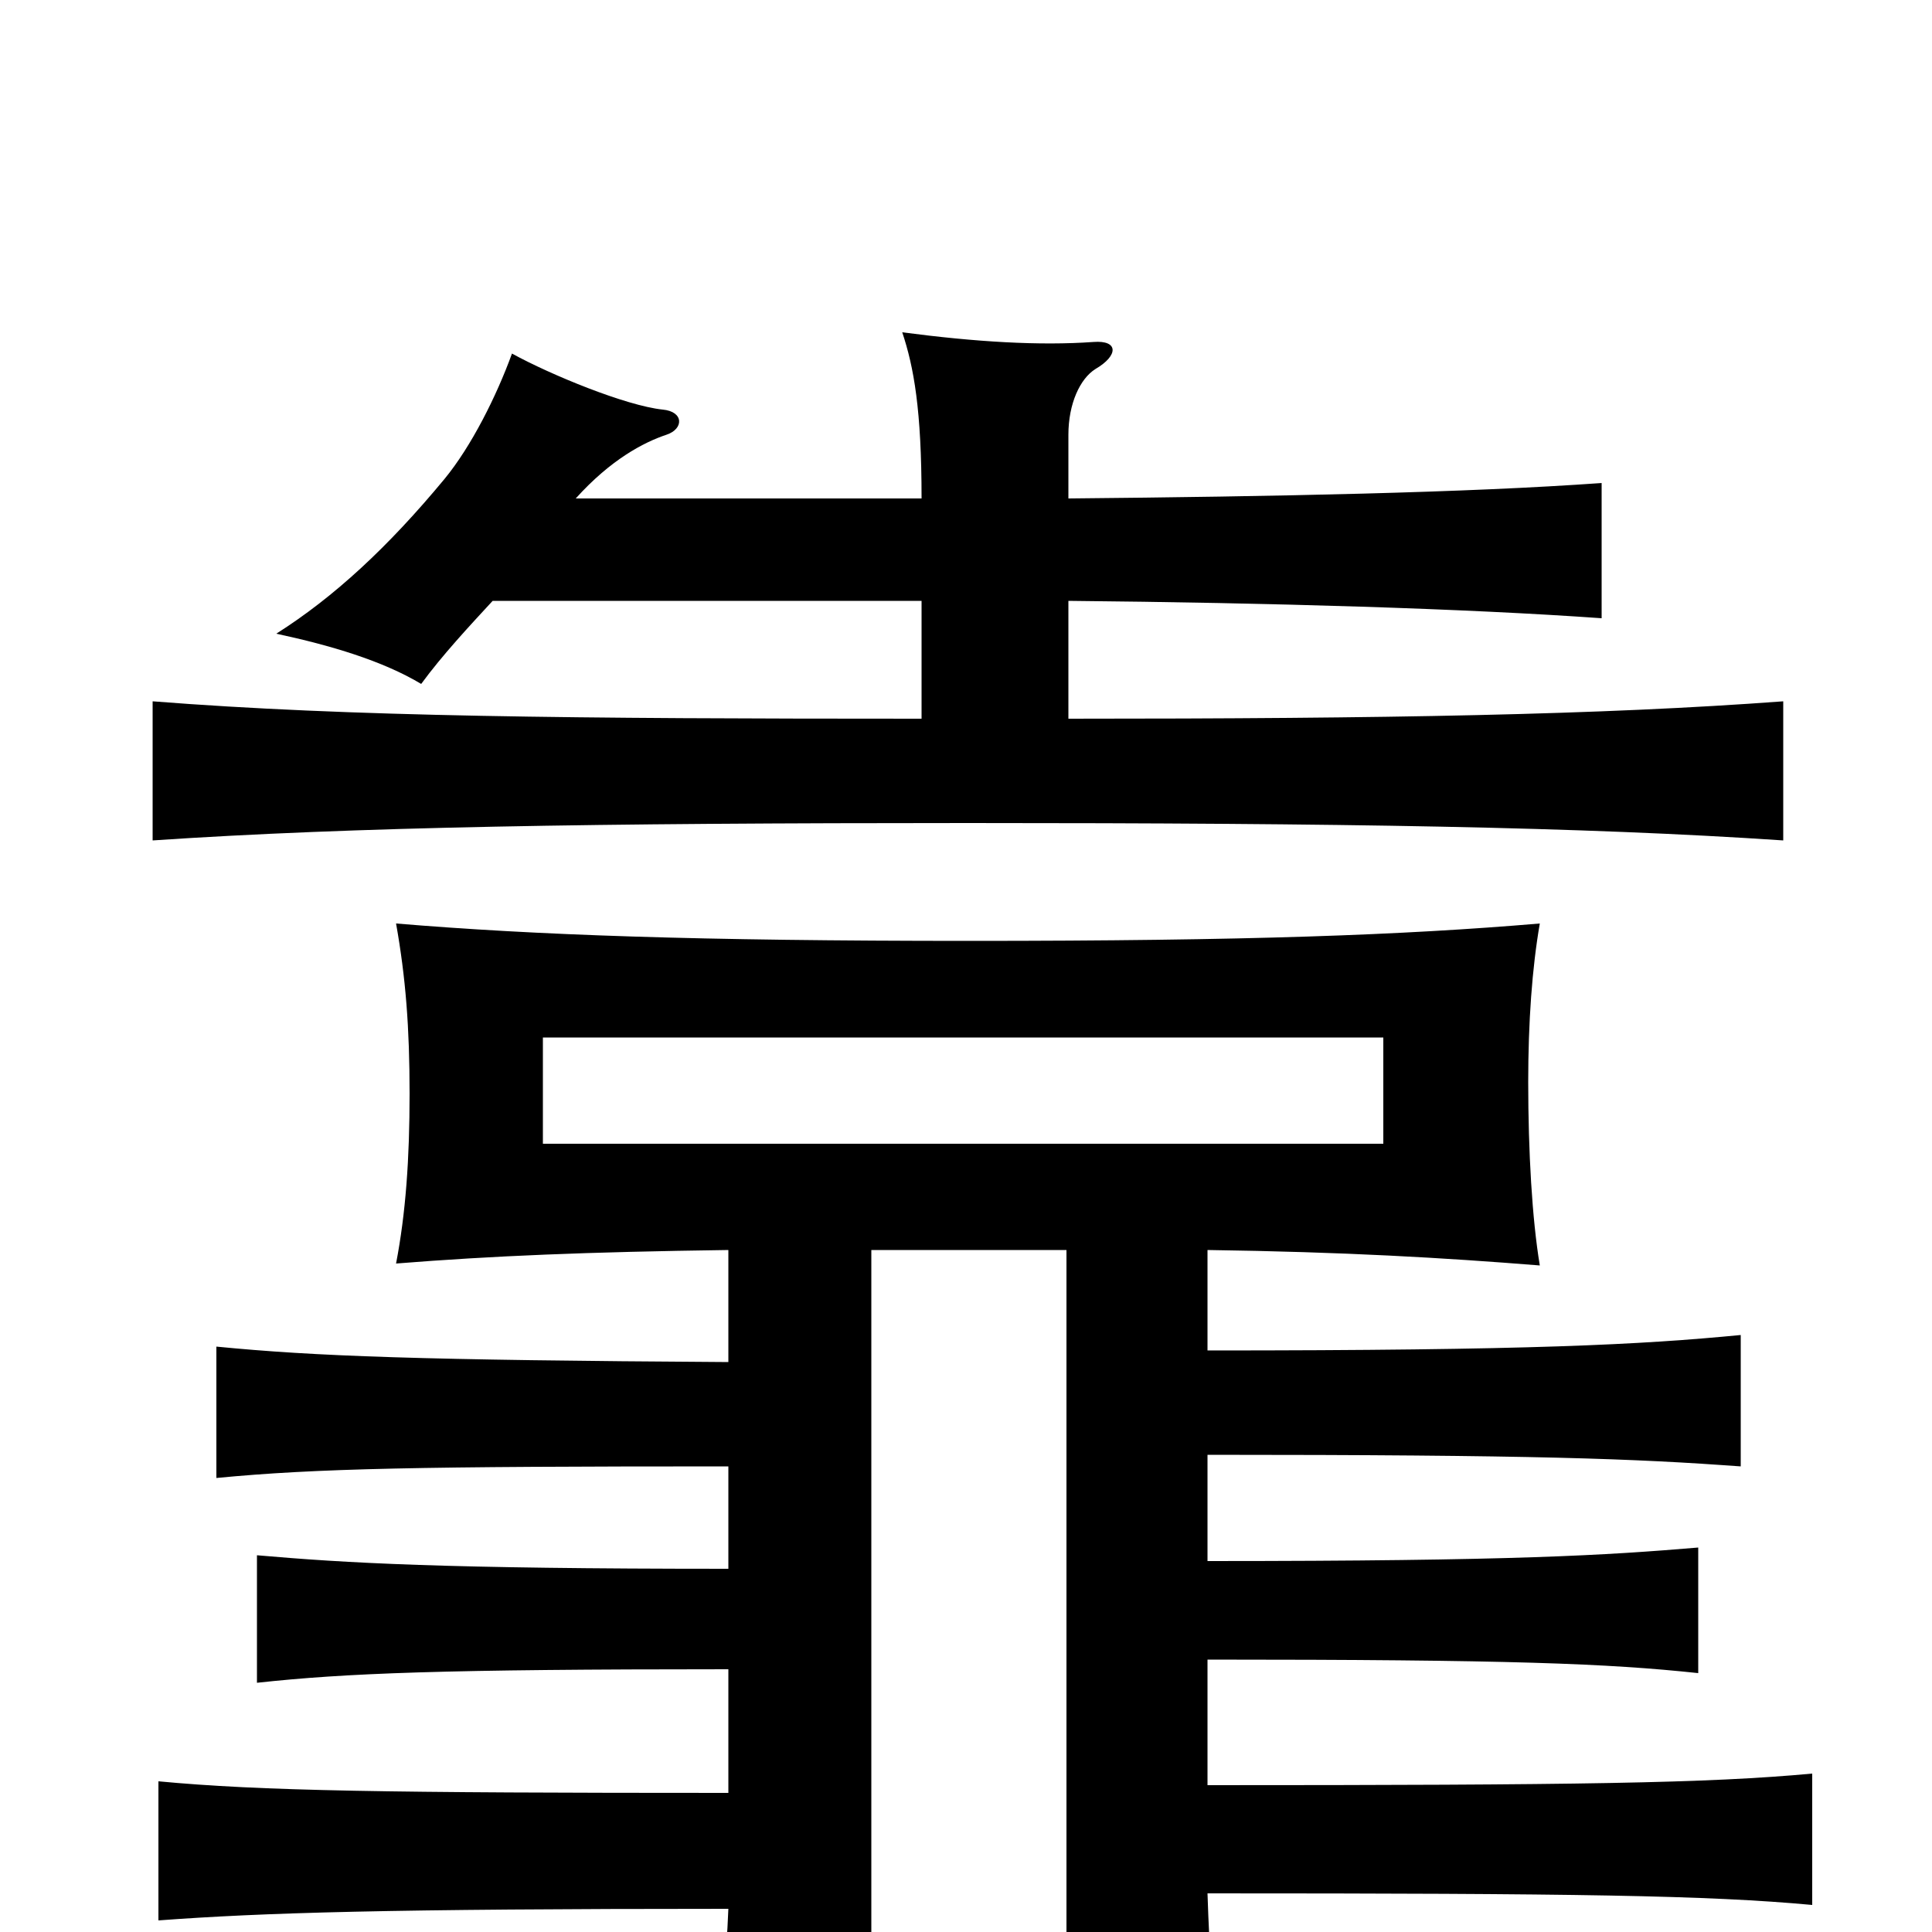 <svg xmlns="http://www.w3.org/2000/svg" viewBox="0 -1000 1000 1000">
	<path fill="#000000" d="M281 -463H716V-408H281ZM625 -76V-141C782 -141 832 -139 879 -134V-199C831 -195 785 -192 625 -192V-247C795 -247 846 -245 901 -241V-309C849 -304 793 -301 625 -301V-353C696 -352 747 -349 797 -345C793 -369 791 -404 791 -440C791 -471 793 -499 797 -522C726 -516 646 -513 502 -513C361 -513 277 -516 205 -522C210 -494 212 -468 212 -434C212 -400 210 -372 205 -346C255 -350 304 -352 377 -353V-295C217 -296 163 -298 112 -303V-235C164 -240 217 -241 377 -241V-188C229 -188 179 -191 133 -195V-129C179 -134 229 -136 377 -136V-72C200 -72 135 -73 82 -78V-6C136 -10 200 -12 377 -12C376 14 373 40 370 63H451V-353H552V68H632C628 42 626 11 625 -20C816 -20 884 -19 938 -14V-82C884 -77 817 -76 625 -76ZM477 -742H298C316 -762 333 -771 345 -775C354 -778 354 -787 343 -788C324 -790 285 -806 265 -817C257 -795 244 -769 230 -752C201 -717 173 -691 143 -672C171 -666 198 -658 218 -646C229 -661 243 -676 255 -689H477V-628C297 -628 181 -629 79 -637V-565C183 -572 307 -574 501 -574C695 -574 819 -572 923 -565V-637C829 -630 718 -628 553 -628V-689C658 -688 759 -685 829 -680V-750C760 -745 660 -743 553 -742V-775C553 -791 559 -804 567 -809C579 -816 579 -824 566 -823C538 -821 505 -823 467 -828C473 -810 477 -788 477 -742Z"/>
</svg>